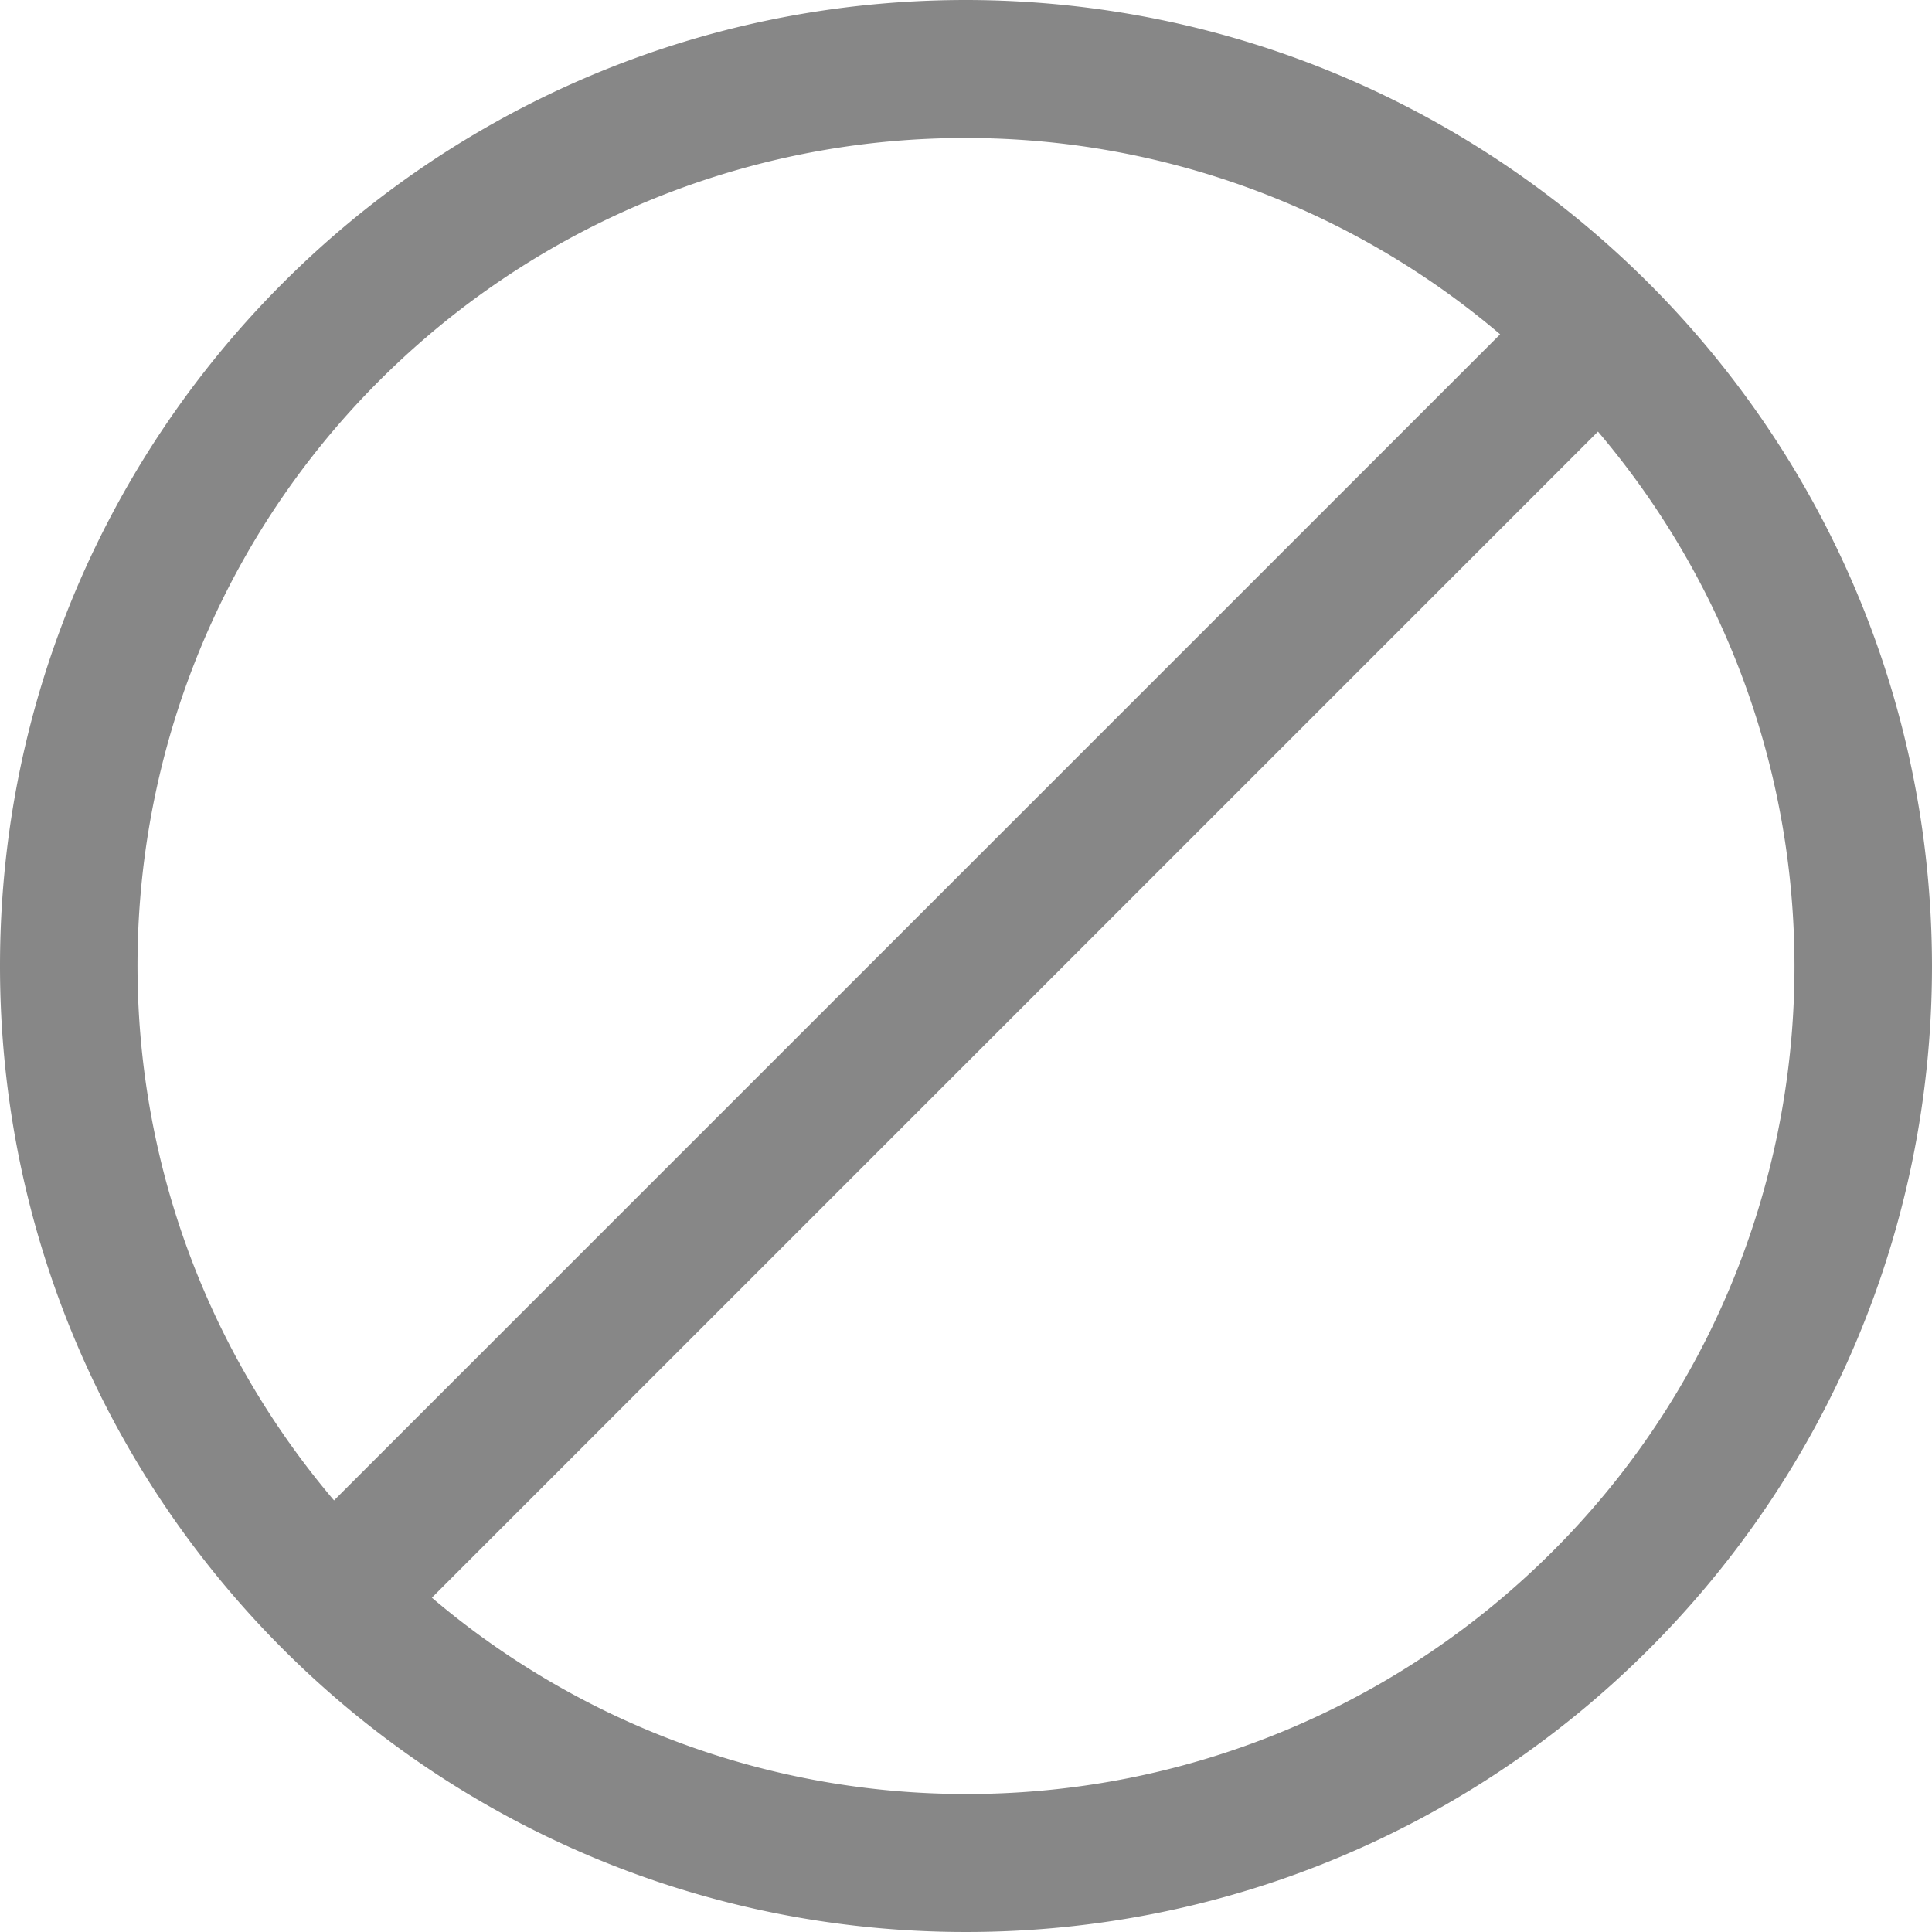 <svg fill="#878787" xmlns="http://www.w3.org/2000/svg" viewBox="0 0 477.867 477.867"><path d="M238.933 0C106.974 0 0 106.974 0 238.933s106.974 238.933 238.933 238.933 238.933-106.974 238.933-238.933C477.726 107.033 370.834.141 238.933 0zM106.224 82.738a204.594 204.594 0 01132.709-48.604 203.84 203.84 0 01132.113 48.555L82.62 371.115C9.505 284.963 20.073 155.853 106.224 82.738zm265.419 312.391a204.594 204.594 0 01-132.709 48.604 203.84 203.84 0 01-132.113-48.555l288.427-288.427c73.114 86.152 62.546 215.263-23.605 288.378z"/></svg>